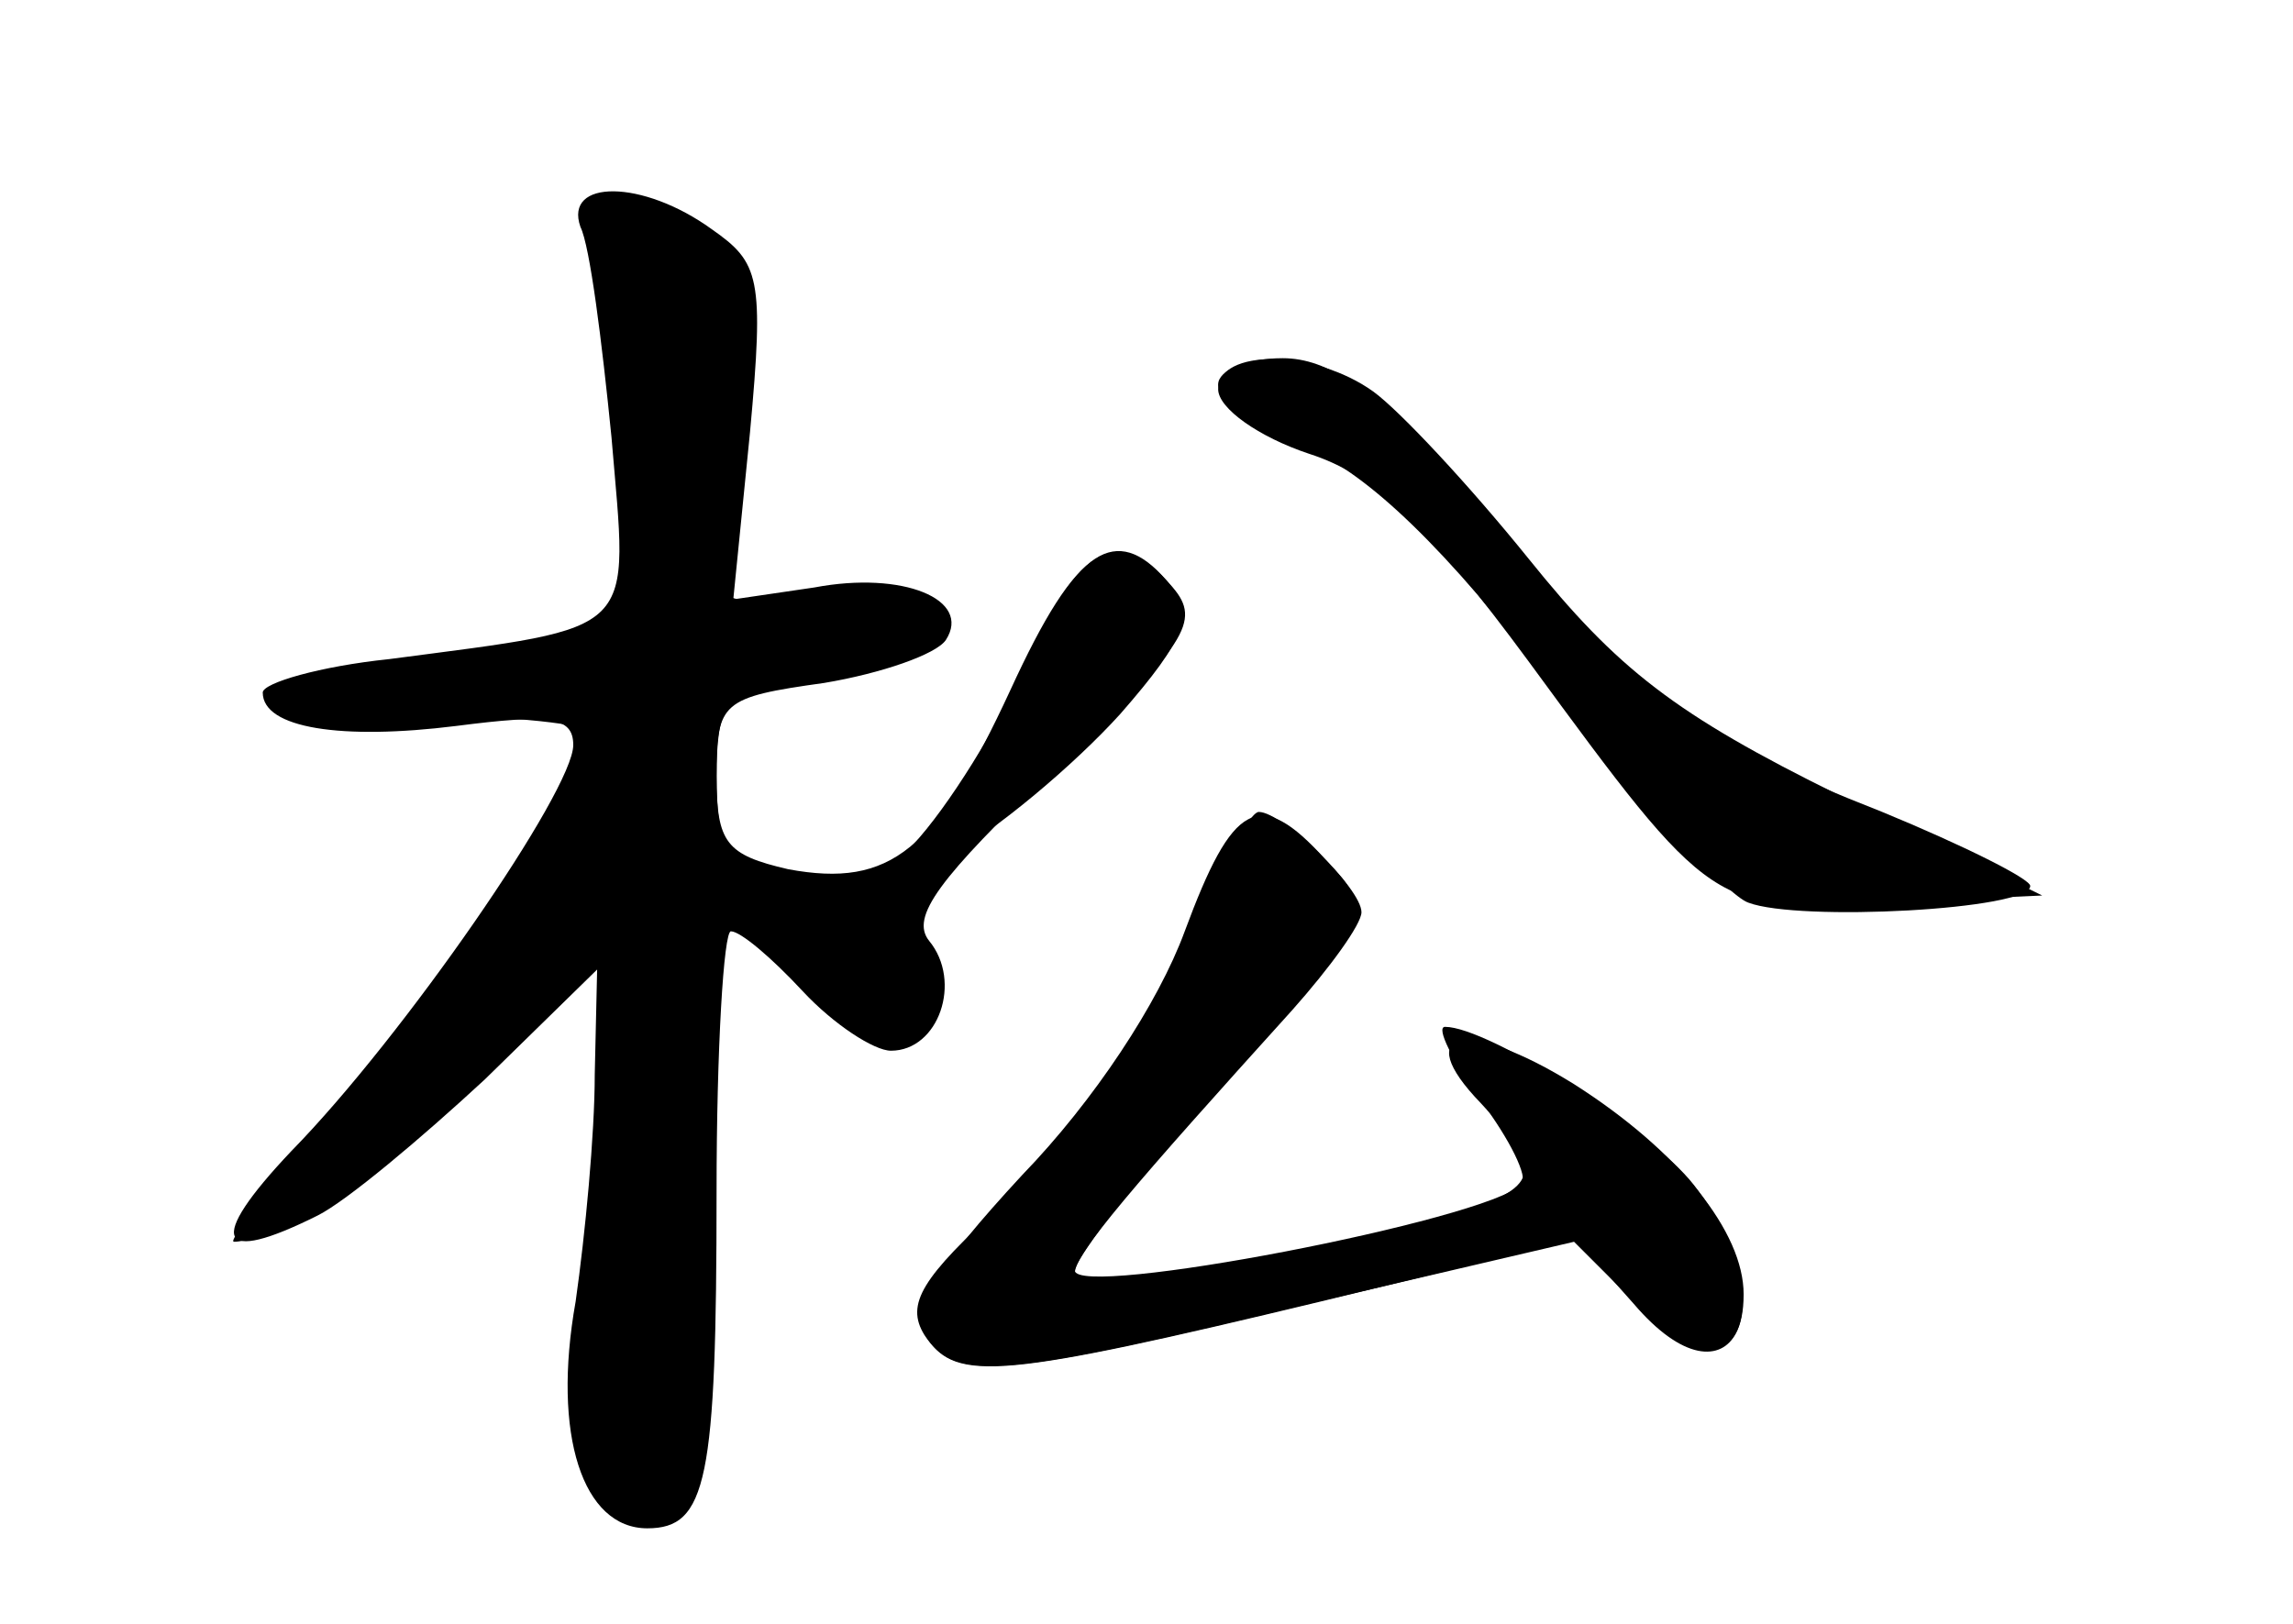 <?xml version="1.0" standalone="no"?>
<!DOCTYPE svg PUBLIC "-//W3C//DTD SVG 20010904//EN"
 "http://www.w3.org/TR/2001/REC-SVG-20010904/DTD/svg10.dtd">
<svg version="1.0" xmlns="http://www.w3.org/2000/svg"
 width="96pt" height="68pt" viewBox="0 0 96 68"
 preserveAspectRatio="xMidYMid meet">
<g transform="translate(0,68) scale(0.1,-0.1)" fill="#000000" stroke="none">
<g id="part-0" class="char-part">
  <path d="M243 585 c4 -8 9 -48 13 -88 7 -84 13 -79 -93 -93 -29 -3 -53 -10
-53 -14 0 -15 33 -20 81 -14 39 5 49 4 49 -8 0 -19 -71 -122 -118 -170 -36
-38 -31 -48 11 -27 12 6 43 32 70 57 l47 46 -1 -44 c0 -25 -4 -67 -8 -95 -10
-56 3 -95 30 -95 25 0 29 20 29 141 0 60 3 109 6 109 4 0 17 -11 30 -25 13
-14 30 -25 37 -25 20 0 30 29 16 46 -8 10 4 26 52 72 56 52 62 62 50 76 -24
28 -40 18 -68 -43 -31 -67 -50 -83 -93 -75 -26 6 -30 11 -30 39 0 31 2 33 45
39 24 4 47 12 51 18 11 17 -18 29 -55 22 l-34 -5 7 70 c6 65 4 71 -16 85 -29
21 -62 21 -55 1z"/>
  <path d="M510 519 c0 -6 17 -18 38 -27 25 -11 57 -41 102 -100 36 -46 73 -87
82 -90 21 -8 118 -3 118 7 0 3 -28 17 -62 31 -81 32 -98 45 -184 143 -29 34
-48 47 -67 47 -15 0 -27 -5 -27 -11z"/>
  <path d="M492 278 c-18 -39 -46 -78 -72 -102 -34 -31 -41 -42 -33 -55 13 -20
32 -18 165 14 l107 25 25 -25 c27 -27 46 -26 46 3 0 26 -27 60 -71 88 -45 28
-69 23 -39 -8 27 -29 25 -35 -12 -47 -63 -19 -158 -33 -158 -24 0 8 25 37 91
110 16 18 29 36 29 41 0 10 -33 42 -43 42 -4 0 -20 -28 -35 -62z"/>
</g>
<g id="part-1" class="char-part">
  <path d="M258 506 l5 -94 -67 -7 c-87 -10 -95 -25 -12 -25 36 0 66 -4 66 -8 0
-16 -77 -128 -117 -170 -22 -23 -38 -42 -35 -42 21 0 98 59 128 98 l36 47 -6
-70 c-4 -38 -9 -90 -12 -115 -3 -30 0 -51 9 -64 20 -28 37 -11 37 37 0 23 3
79 7 124 l6 83 34 -30 c33 -30 53 -32 53 -6 0 18 -30 42 -62 50 -24 5 -28 11
-28 41 0 28 4 36 23 39 69 14 77 17 71 27 -3 6 -23 9 -45 8 -21 -2 -40 -1 -43
1 -2 3 -1 34 4 70 8 69 3 82 -36 94 -21 6 -21 4 -16 -88z"/>
</g>
<g id="part-2" class="char-part">
  <path d="M510 517 c0 -8 17 -20 38 -27 28 -9 50 -30 92 -87 77 -105 77 -105
151 -101 l64 3 -85 42 c-69 34 -93 53 -130 99 -25 31 -54 62 -65 70 -25 18
-65 18 -65 1z"/>
  <path d="M430 403 c-12 -27 -33 -61 -48 -77 l-27 -29 40 23 c22 12 55 40 74
61 28 32 31 42 21 54 -21 26 -38 17 -60 -32z"/>
</g>
<g id="part-3" class="char-part">
  <path d="M496 290 c-11 -30 -38 -71 -68 -102 -37 -40 -47 -57 -40 -68 12 -19
32 -17 165 15 l107 26 24 -27 c41 -48 65 -1 25 50 -18 23 -86 66 -104 66 -4 0
3 -14 15 -31 12 -16 20 -32 17 -35 -15 -15 -187 -48 -187 -36 0 4 21 33 48 63
79 91 77 87 57 109 -28 31 -39 24 -59 -30z"/>
</g>
</g>
</svg>
